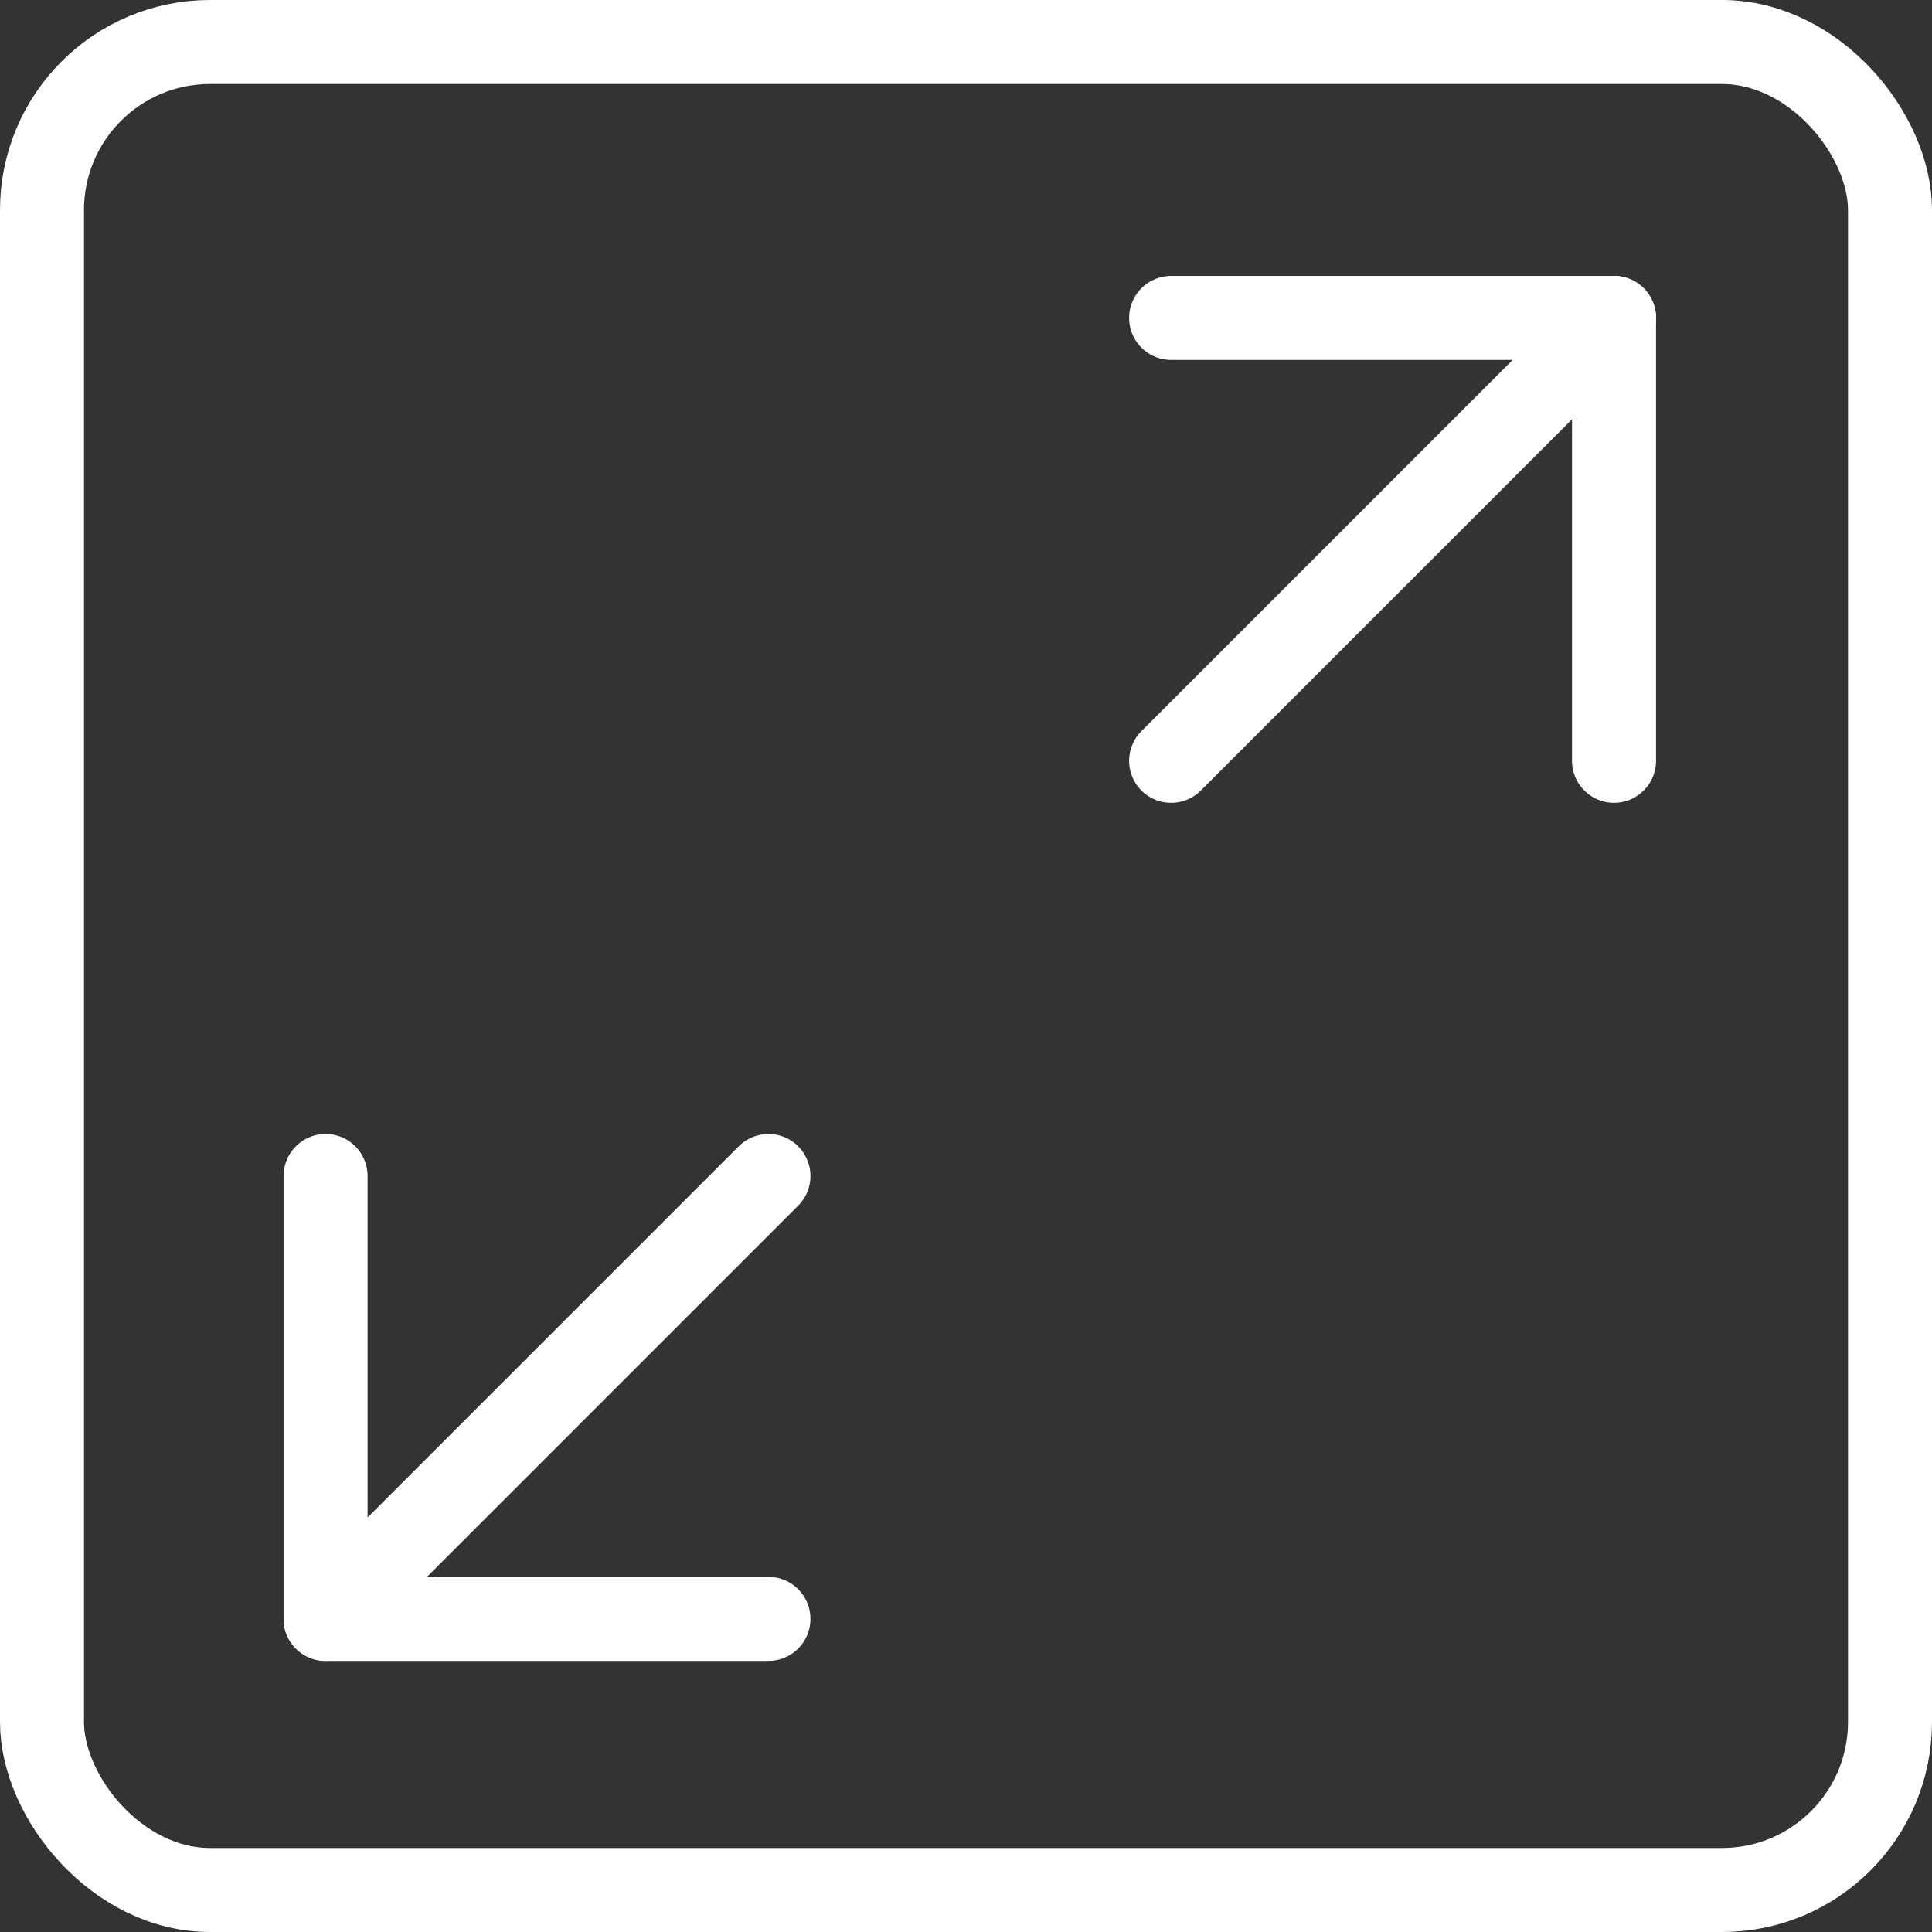 <svg xmlns="http://www.w3.org/2000/svg" width="46" height="46" viewBox="0 0 46 46">
  <rect x="0" y="0" width="46" height="46" fill="#333333" stroke="none"/>
  <g id="Group_37876" data-name="Group 37876" transform="translate(-0.212)">
    <g id="Rectangle_9725" data-name="Rectangle 9725" transform="translate(0.212)" fill="none" stroke="#fff" stroke-width="2">
      <rect width="46" height="46" rx="5" stroke="none"/>
      <rect x="1" y="1" width="44" height="44" rx="4" fill="none"/>
    </g>
    <g id="Icon_feather-arrow-up-right" data-name="Icon feather-arrow-up-right" transform="translate(28.096 7.57)">
      <path id="Path_10403" data-name="Path 10403" d="M10.5,21.045,21.045,10.5" transform="translate(-10.5 -10.5)" fill="none" stroke="#fff" stroke-linecap="round" stroke-linejoin="round" stroke-width="2"/>
      <path id="Path_10404" data-name="Path 10404" d="M10.5,10.5H21.045V21.045" transform="translate(-10.5 -10.5)" fill="none" stroke="#fff" stroke-linecap="round" stroke-linejoin="round" stroke-width="2"/>
    </g>
    <g id="Icon_feather-arrow-down-left" data-name="Icon feather-arrow-down-left" transform="translate(7.964 28)">
      <path id="Path_10405" data-name="Path 10405" d="M21.045,10.5,10.5,21.045" transform="translate(-10.5 -10.5)" fill="none" stroke="#fff" stroke-linecap="round" stroke-linejoin="round" stroke-width="2"/>
      <path id="Path_10406" data-name="Path 10406" d="M21.045,21.045H10.5V10.5" transform="translate(-10.5 -10.5)" fill="none" stroke="#fff" stroke-linecap="round" stroke-linejoin="round" stroke-width="2"/>
    </g>
  </g>
</svg>
